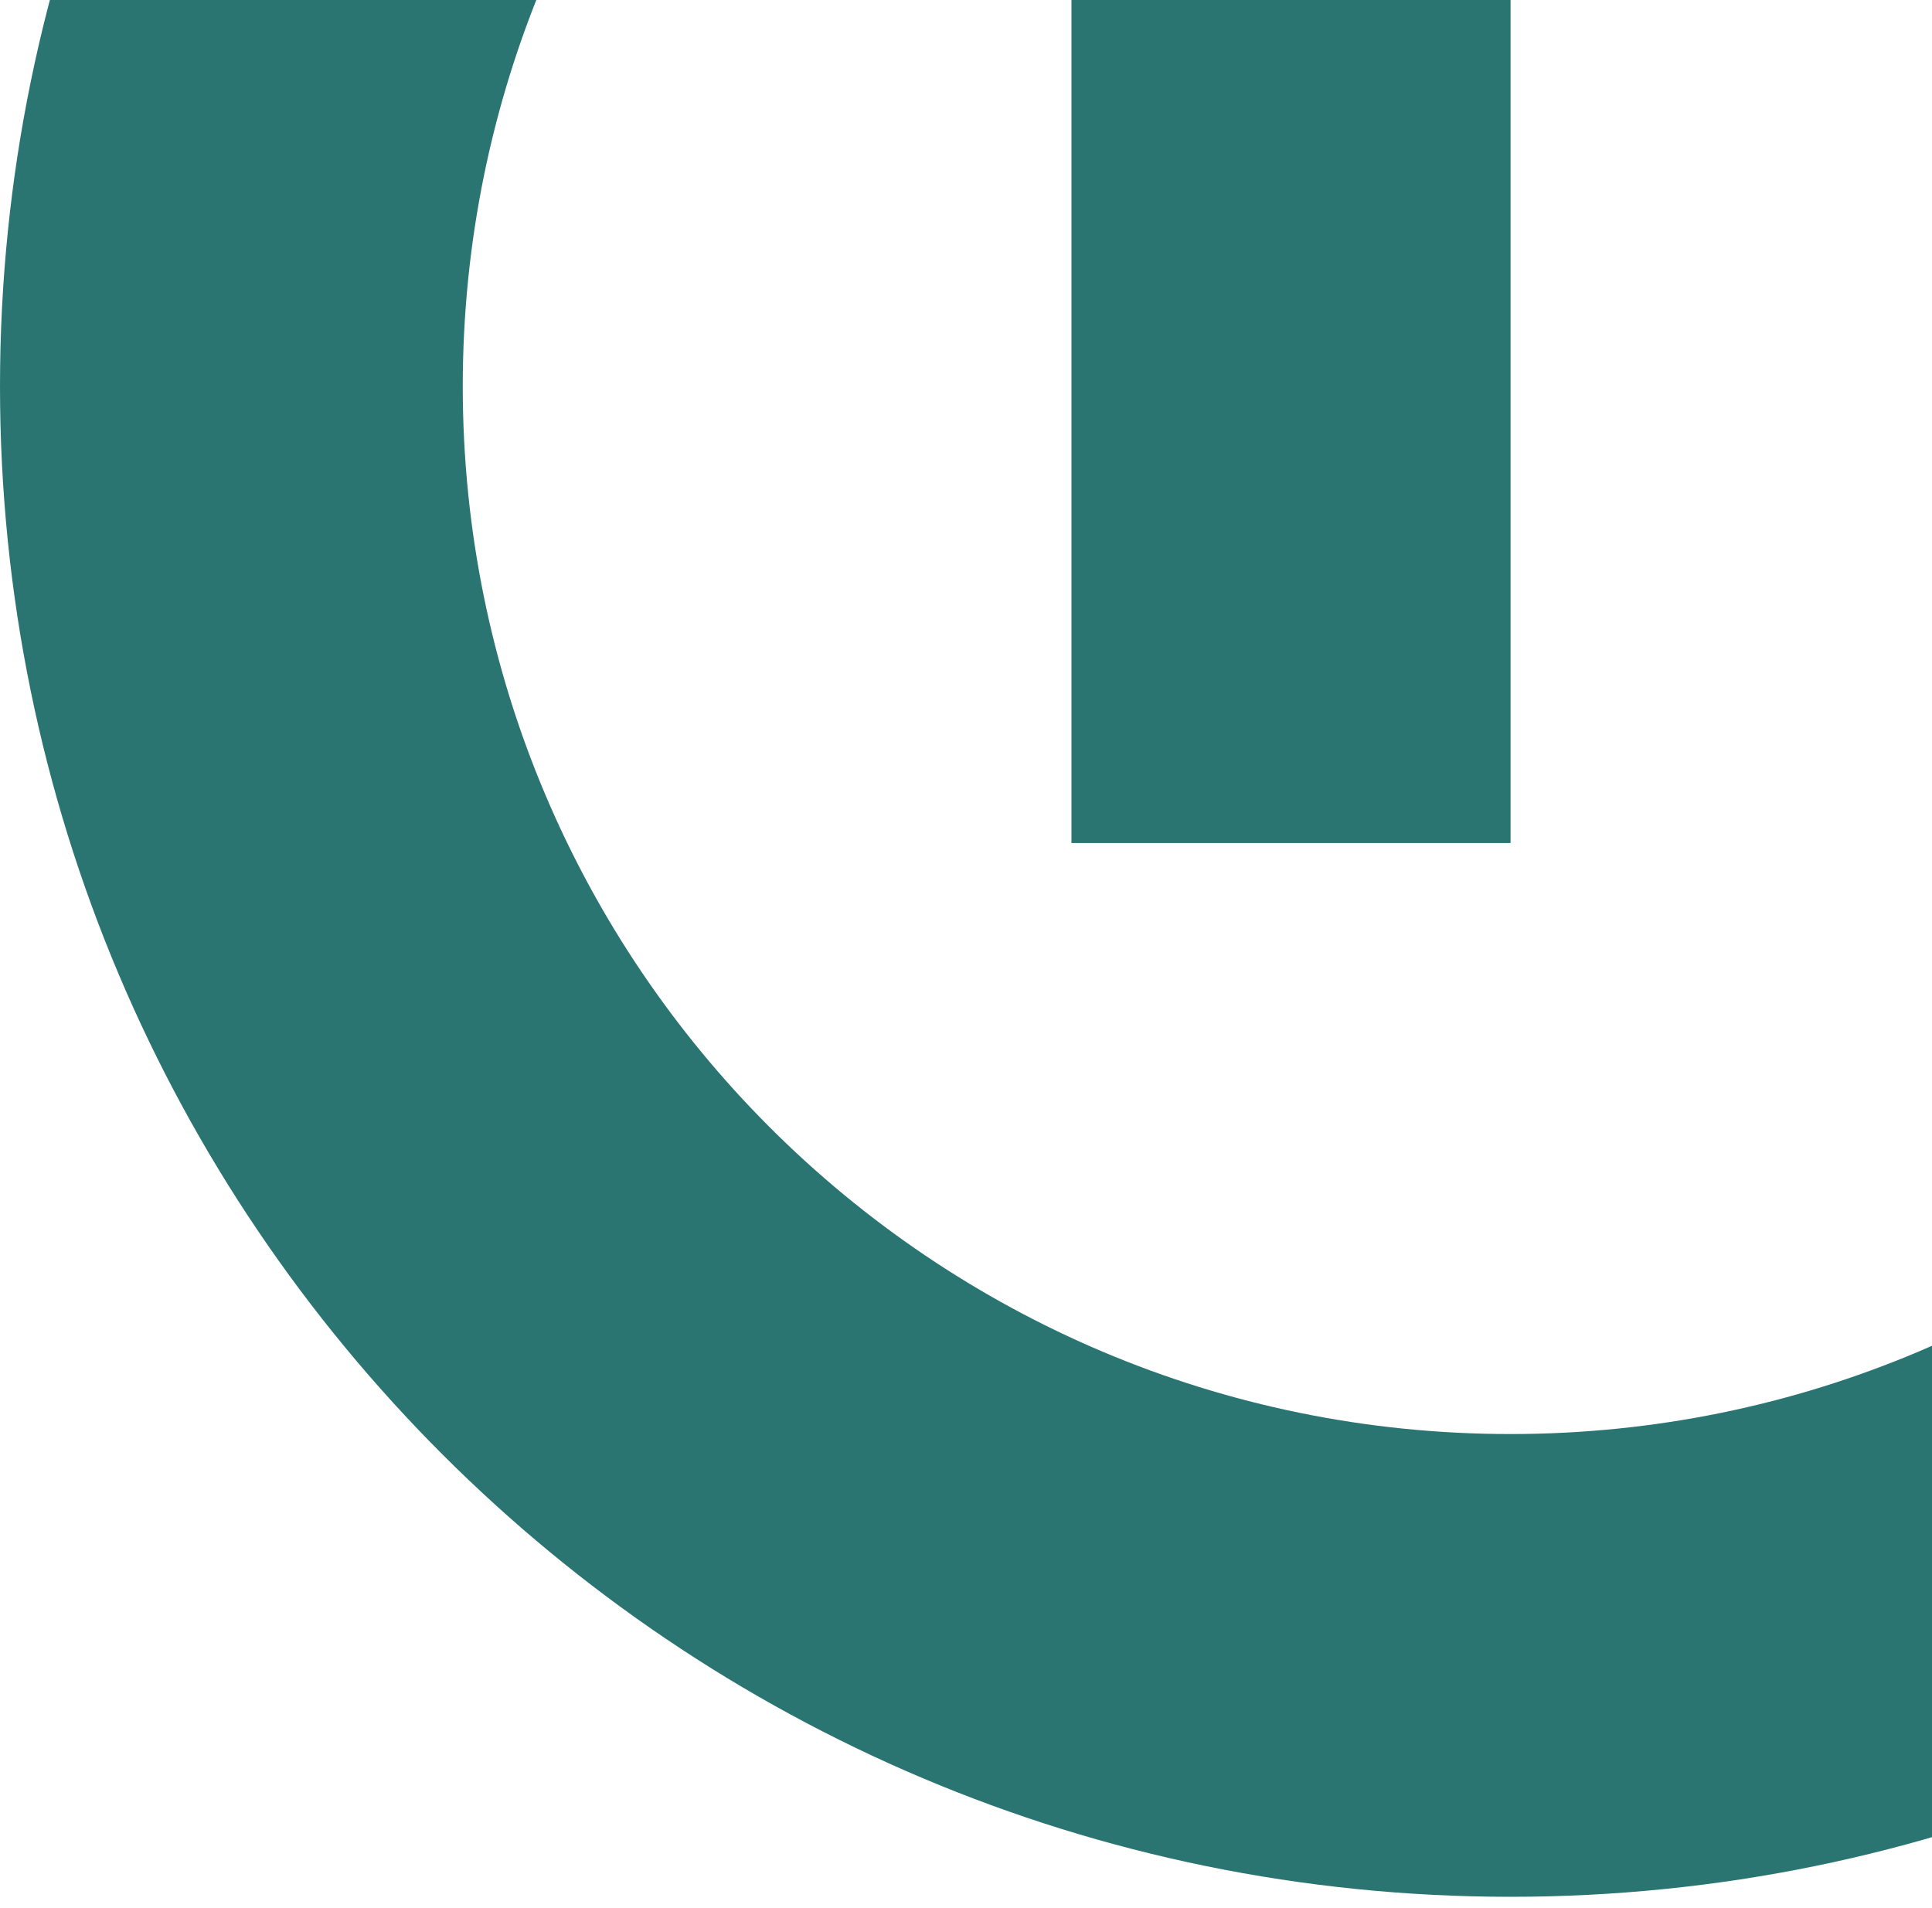 <svg width="80" height="79" viewBox="0 0 80 79" fill="none" xmlns="http://www.w3.org/2000/svg">
<path d="M125.091 15.999C125.091 50.541 97.088 78.544 62.545 78.544C28.003 78.544 0 50.541 0 15.999C0 -18.544 28.003 -46.547 62.545 -46.547C97.088 -46.547 125.091 -18.544 125.091 15.999ZM19.162 15.999C19.162 39.958 38.586 59.382 62.545 59.382C86.505 59.382 105.929 39.958 105.929 15.999C105.929 -7.961 86.505 -27.384 62.545 -27.384C38.586 -27.384 19.162 -7.961 19.162 15.999Z" fill="#2A7572"/>
<rect x="44.367" width="18.182" height="34.909" fill="#2A7572"/>
</svg>
